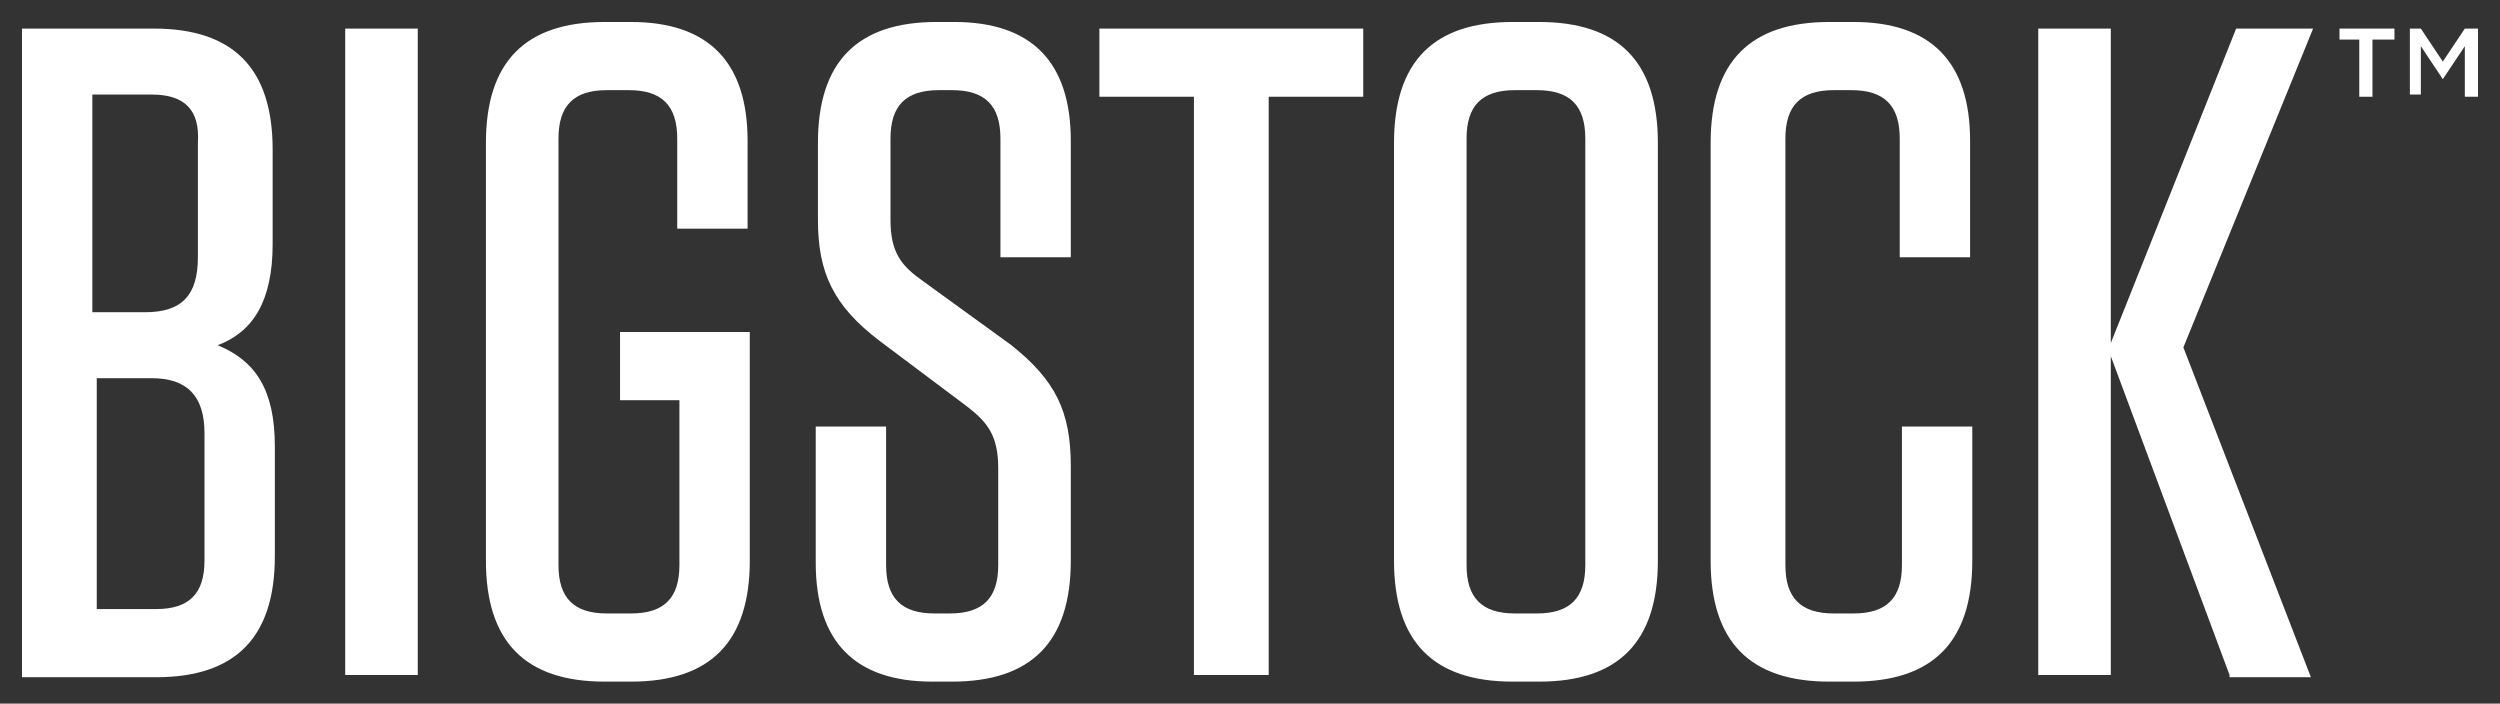 <?xml version="1.0" encoding="utf-8"?>
<svg width="113.7" height="32" version="1.1" viewBox="0 0 113.7 32" xml:space="preserve" xmlns="http://www.w3.org/2000/svg">
	<rect x="0" y="0" width="113.7" height="32" fill="#333333" stroke="none"/>
	<style type="text/css">
		.st0{fill:#FFFFFF;}
	</style>
    <path class="st0" d="m101.4 30.7-5.4-14.5v14.5h-3.3v-29.4h3.3v14.3l5.7-14.3h3.5l-5.9 14.5 5.8 15h-3.7zm-11.7-11.3v6.1c0 3.7-1.8 5.5-5.4 5.5h-1.1c-3.6 0-5.4-1.8-5.4-5.5v-19c0-3.7 1.8-5.5 5.4-5.5h1.1c3.5 0 5.3 1.8 5.3 5.4v5.3h-3.2v-5.4c0-1.5-0.7-2.2-2.2-2.2h-0.8c-1.5 0-2.2 0.7-2.2 2.2v19.4c0 1.5 0.7 2.2 2.2 2.2h0.9c1.5 0 2.2-0.7 2.2-2.2v-6.3zm-19.8-15.3h-1c-1.5 0-2.2 0.7-2.2 2.2v19.4c0 1.5 0.7 2.2 2.2 2.2h1c1.5 0 2.2-0.7 2.2-2.2v-19.4c0-1.5-0.7-2.2-2.2-2.2m0.1 26.9h-1.2c-3.6 0-5.4-1.8-5.4-5.5v-19c0-3.7 1.8-5.5 5.4-5.5h1.2c3.6 0 5.4 1.8 5.4 5.5v19c0 3.7-1.8 5.5-5.4 5.5m-15.7-0.3v-26.3h-4.3v-3.1h12v3.1h-4.3v26.3zm-5.6-9.5v4.3c0 3.7-1.8 5.5-5.4 5.5h-0.9c-3.5 0-5.3-1.8-5.3-5.4v-6.2h3.2v6.3c0 1.5 0.7 2.2 2.2 2.2h0.7c1.5 0 2.2-0.7 2.2-2.2v-4.4c0-1.5-0.5-2.1-1.4-2.8l-4-3c-2.1-1.6-2.8-3.1-2.8-5.5v-3.5c0-3.7 1.8-5.5 5.4-5.5h0.8c3.5 0 5.3 1.8 5.3 5.4v5.3h-3.2v-5.4c0-1.5-0.7-2.2-2.2-2.2h-0.6c-1.5 0-2.2 0.7-2.2 2.2v3.7c0 1.5 0.5 2.1 1.5 2.8l4 2.9c2 1.6 2.7 3 2.7 5.5m-20.5-3v-3.1h5.9v10.4c0 3.7-1.8 5.5-5.4 5.5h-1.2c-3.6 0-5.4-1.8-5.4-5.5v-19c0-3.7 1.8-5.5 5.4-5.5h1.2c3.5 0 5.3 1.8 5.3 5.4v4h-3.2v-4.1c0-1.5-0.7-2.2-2.2-2.2h-1c-1.5 0-2.2 0.7-2.2 2.2v19.4c0 1.5 0.7 2.2 2.2 2.2h1.1c1.5 0 2.2-0.7 2.2-2.2v-7.5zm-9.2 12.5h-3.3v-29.4h3.3zm-14.7-3h2.8c1.5 0 2.2-0.7 2.2-2.2v-5.8c0-1.7-0.8-2.5-2.4-2.5h-2.5v10.5zm2.6-23.4h-2.7v9.9h2.4c1.7 0 2.4-0.8 2.4-2.5v-5.2c0.1-1.5-0.6-2.2-2.1-2.2m5.6 16v5c0 3.7-1.8 5.5-5.4 5.5h-6.1v-29.5h6c3.6 0 5.4 1.8 5.4 5.5v4.3c0 2.6-0.9 4-2.5 4.6 1.7 0.7 2.6 2 2.6 4.6"/>
    <g transform="translate(-13.8,-16.3)">
        <path class="st0" d="m121.2 18.1h-1v-0.5h2.5v0.5h-1v2.6h-0.6v-2.6z"/>
        <path class="st0" d="m123.3 17.6h0.6l1 1.5 1-1.5h0.6v3.1h-0.6v-2.3l-1 1.5-1-1.5v2.2h-0.5v-3z"/>
    </g>
</svg>
